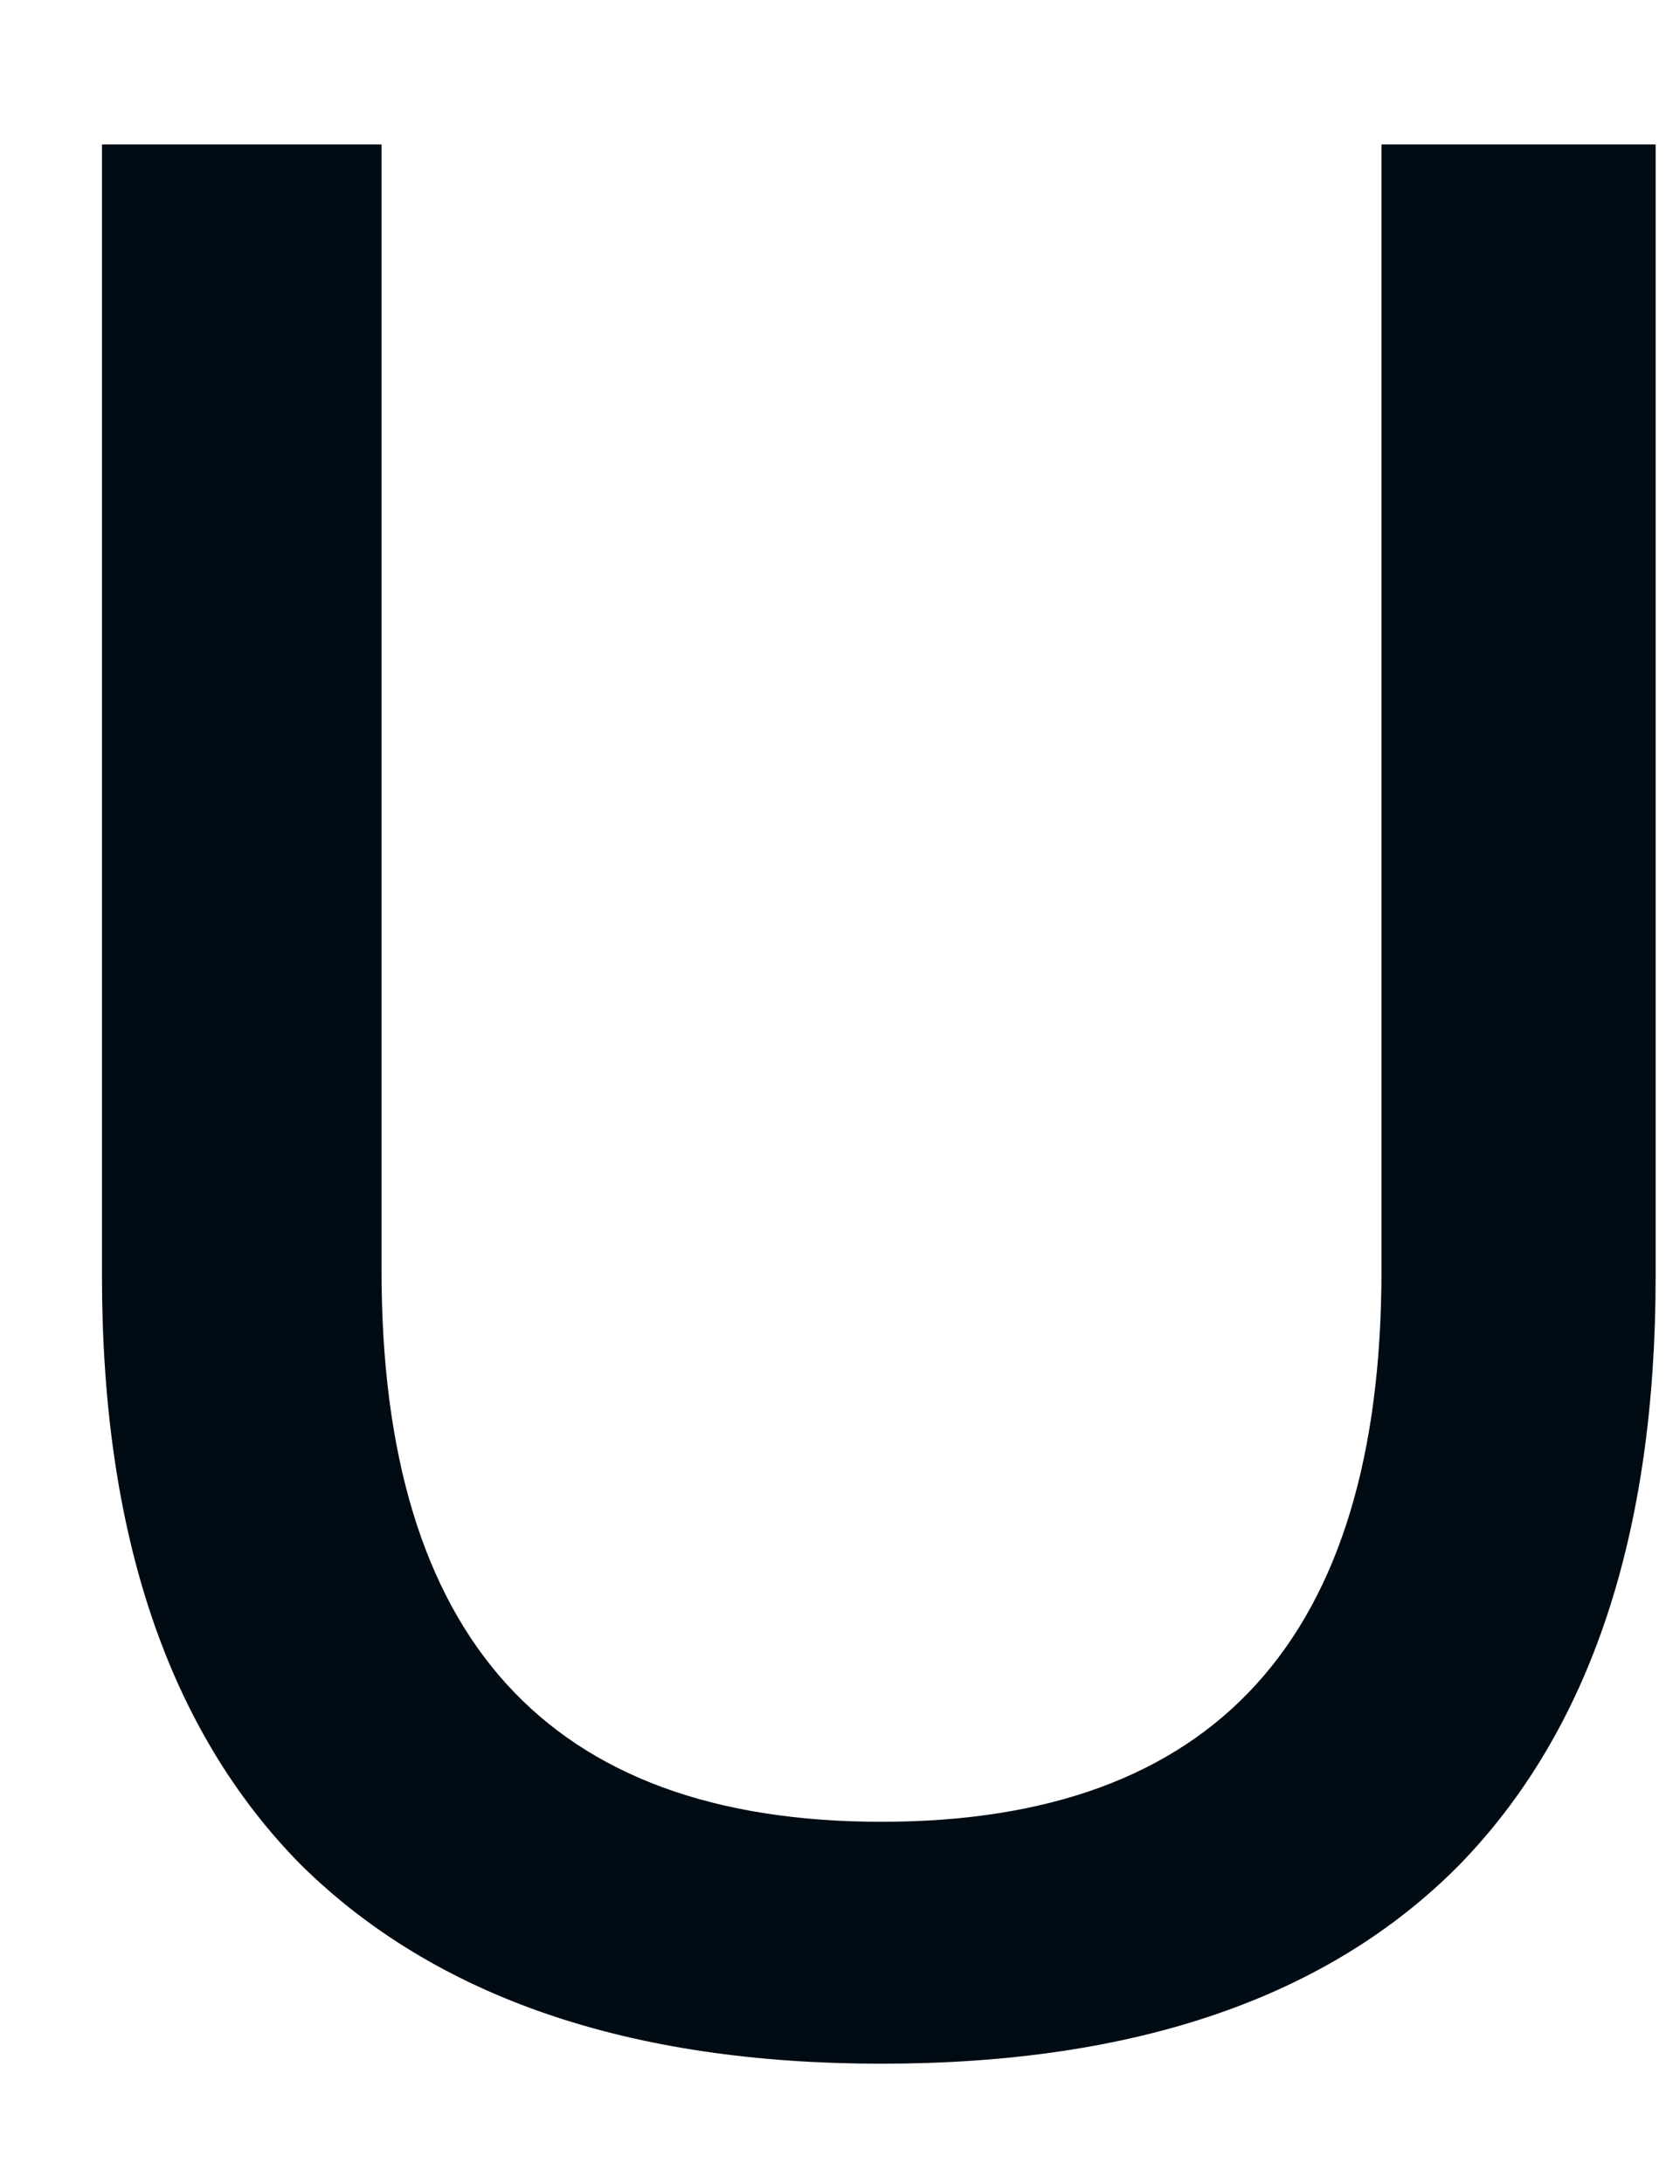 <?xml version="1.0" encoding="UTF-8" standalone="no"?><svg width='10' height='13' viewBox='0 0 10 13' fill='none' xmlns='http://www.w3.org/2000/svg'>
<path d='M5.247 12.284C3.743 12.284 2.591 11.889 1.791 11.1C1.002 10.3 0.607 9.132 0.607 7.596V0.86H2.271V7.564C2.271 9.751 3.263 10.844 5.247 10.844C7.231 10.844 8.223 9.751 8.223 7.564V0.86H9.855V7.596C9.855 9.132 9.466 10.3 8.687 11.1C7.908 11.889 6.762 12.284 5.247 12.284Z' fill='#010B13'/>
</svg>
